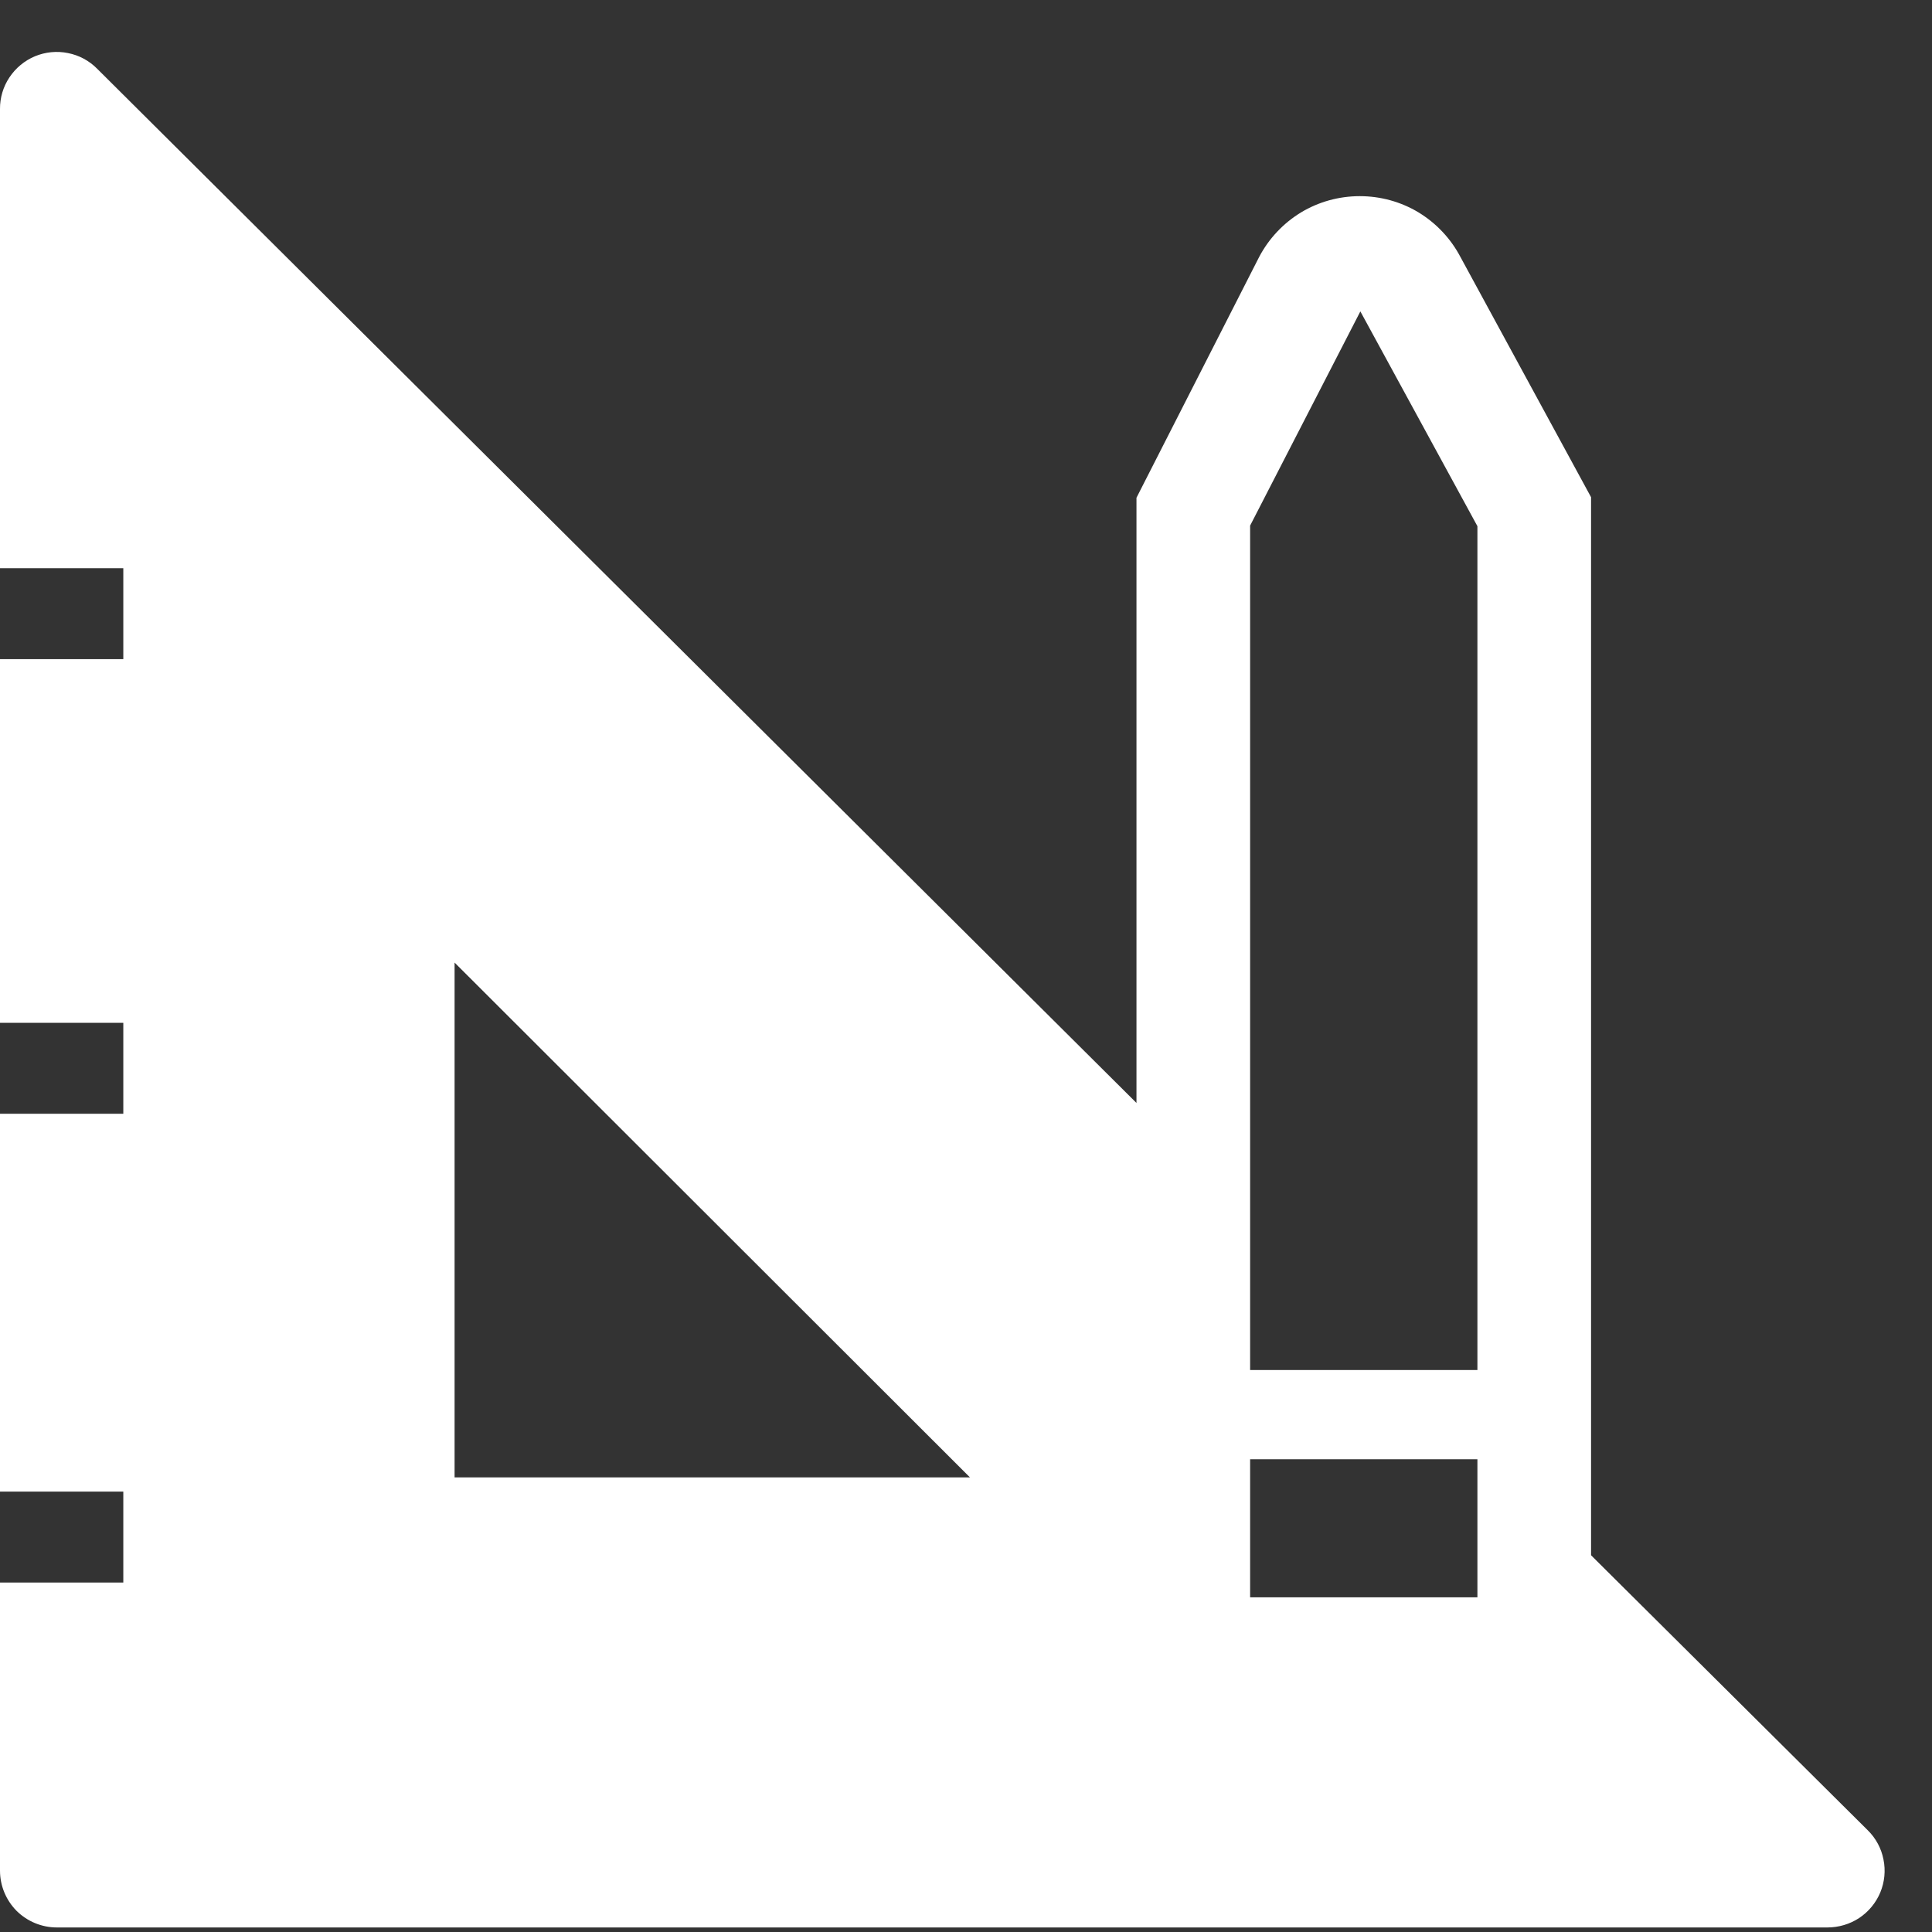 <svg width="17" height="17" viewBox="0 0 17 17" fill="#fff" xmlns="http://www.w3.org/2000/svg">
<rect x="0" y="0" width="17" height="17" fill="#333333" stroke="none"/>
<path d="M16.435 16.105L14 13.685V4.375L12.85 2.26C12.765 2.099 12.638 1.964 12.482 1.869C12.326 1.775 12.147 1.726 11.965 1.726C11.783 1.726 11.604 1.775 11.448 1.869C11.292 1.964 11.165 2.099 11.08 2.26L10 4.38V9.705L0.855 0.605C0.785 0.534 0.696 0.486 0.598 0.467C0.501 0.447 0.4 0.457 0.308 0.495C0.217 0.533 0.138 0.598 0.083 0.681C0.028 0.763 -0.001 0.861 8.45848e-06 0.96V5H1.085V5.8H8.45848e-06V9H1.085V9.8H8.45848e-06V13.125H1.085V13.925H8.45848e-06V16.46C8.45848e-06 16.593 0.053 16.72 0.146 16.814C0.24 16.907 0.367 16.96 0.5 16.96H16.08C16.179 16.96 16.277 16.931 16.359 16.877C16.442 16.822 16.507 16.743 16.545 16.652C16.583 16.56 16.593 16.459 16.573 16.362C16.554 16.264 16.506 16.175 16.435 16.105ZM4 13V8.47L8.535 13H4ZM13 14.055H11V12.84H13V14.055ZM13 12.055H11V4.625L11.97 2.74L13 4.63V12.055Z" fill="white"/>
</svg>
